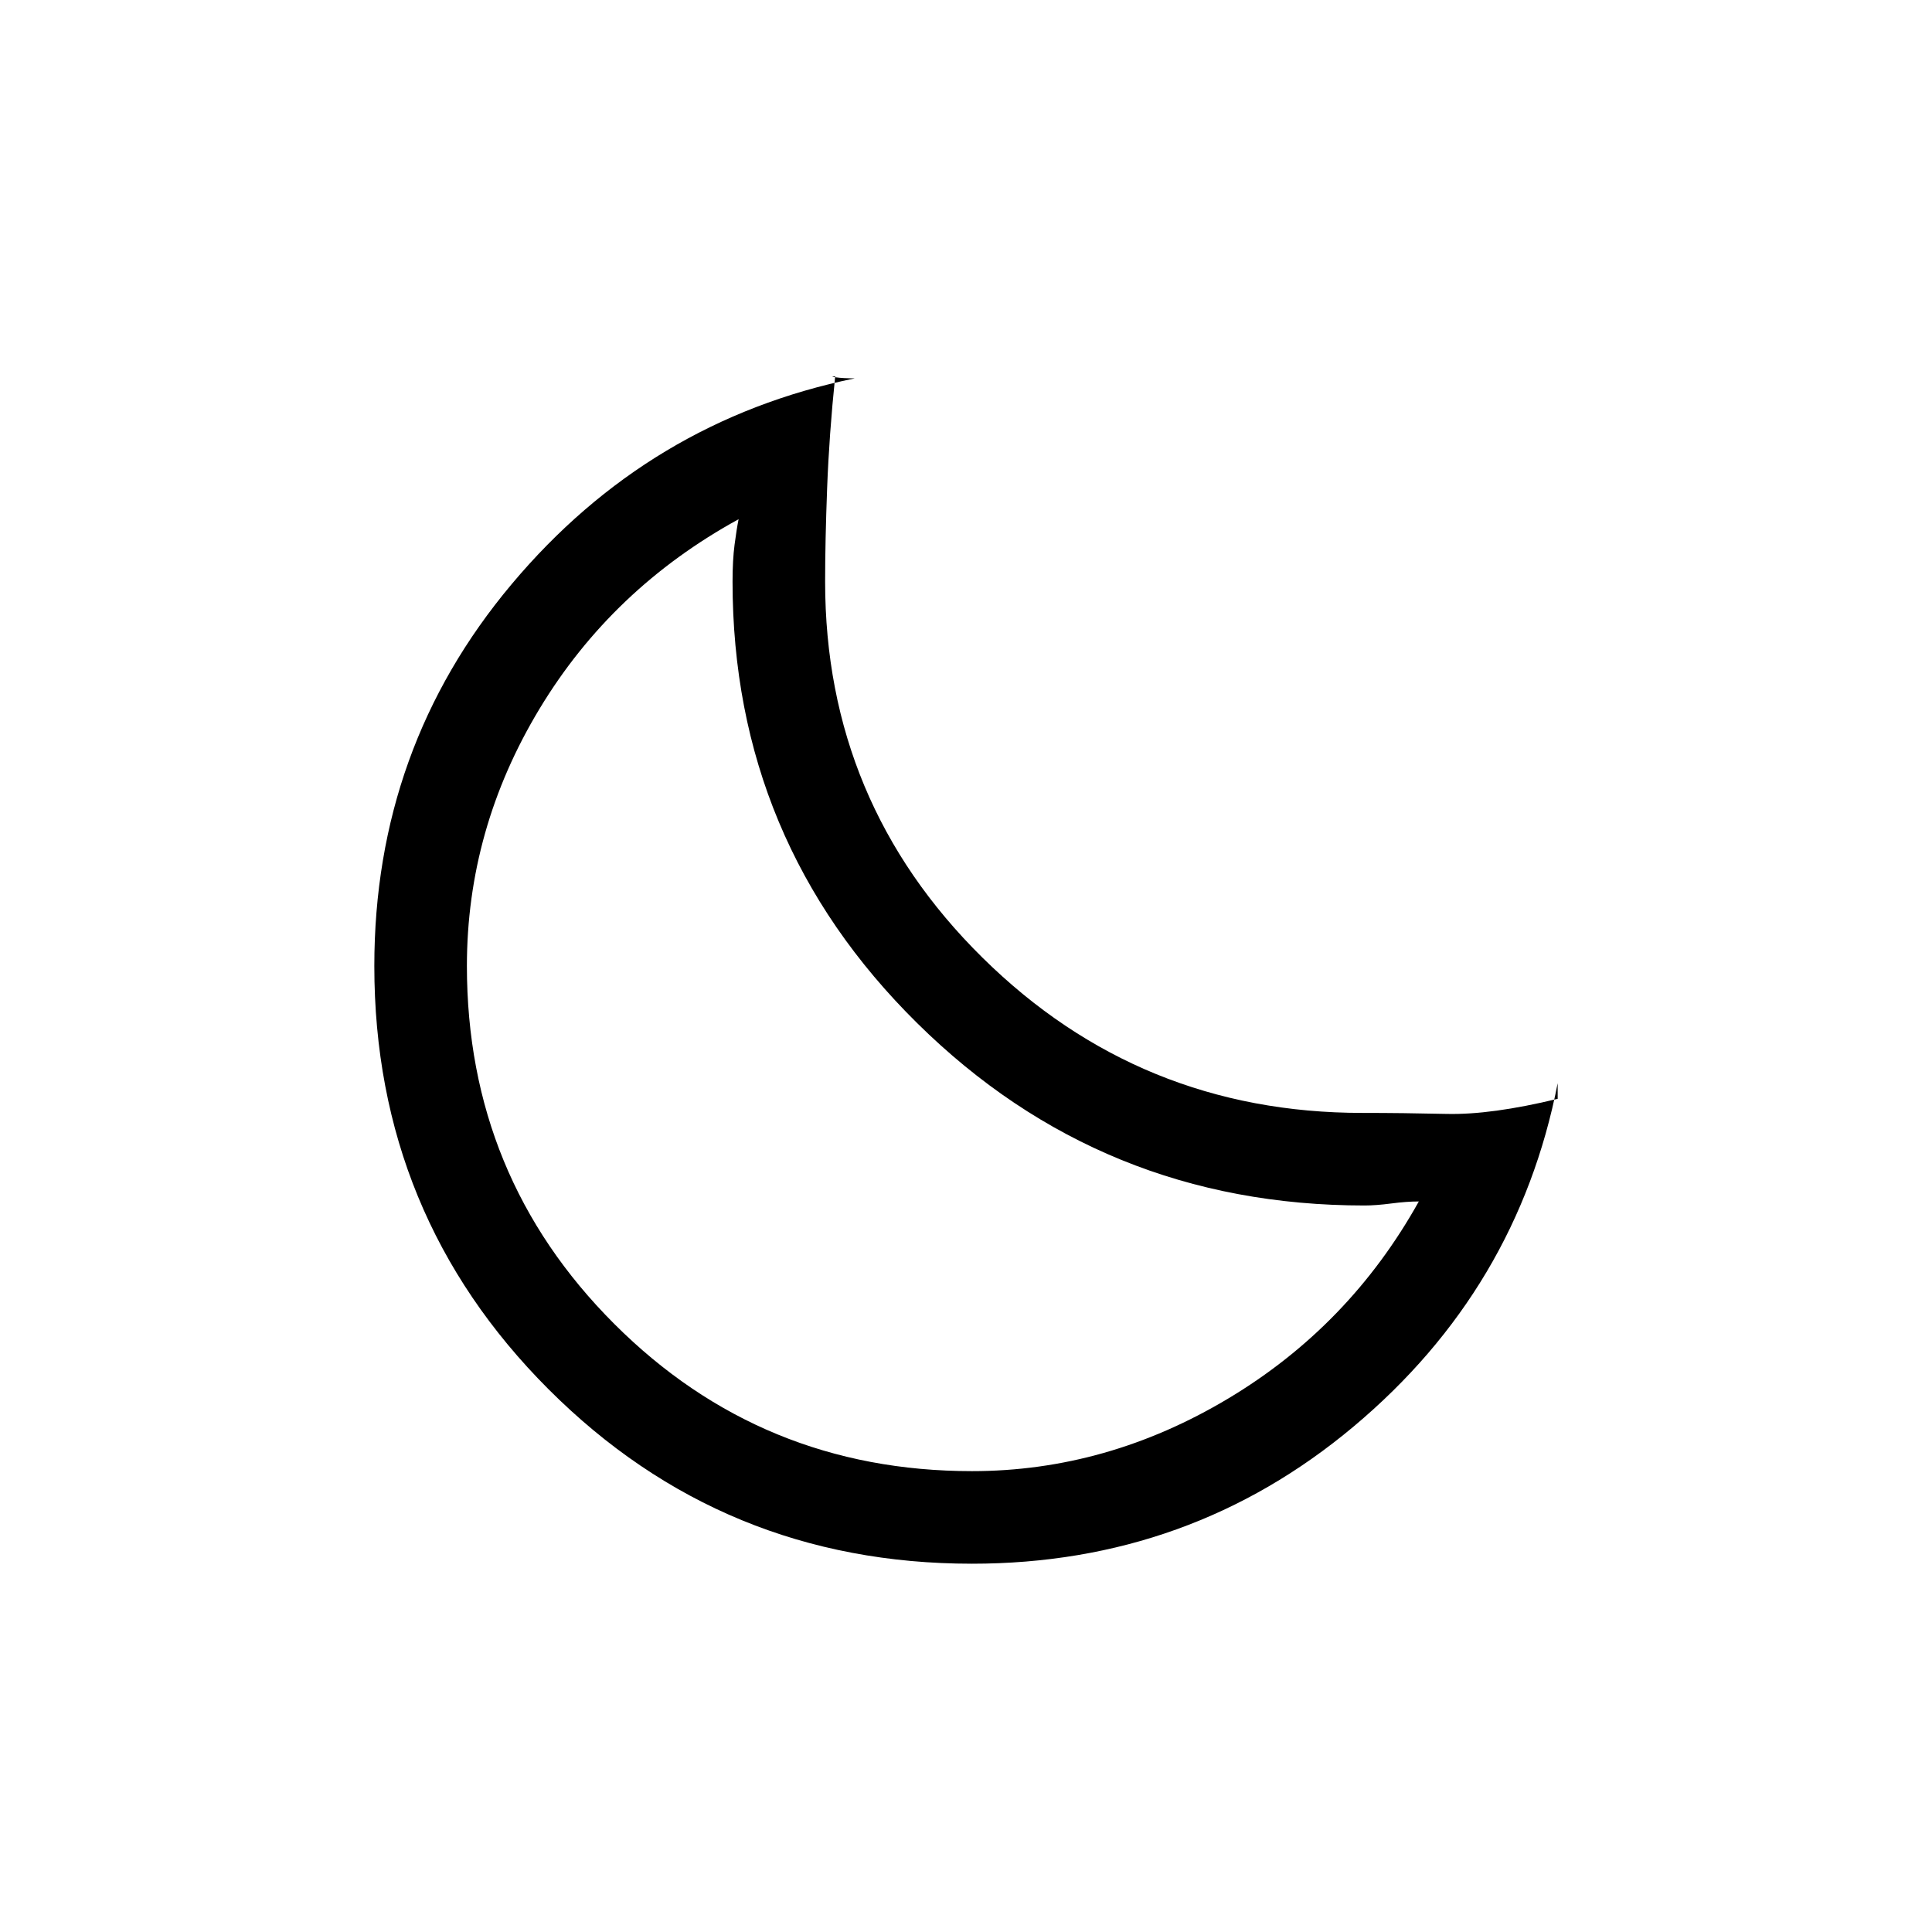 <svg xmlns="http://www.w3.org/2000/svg" height="20" viewBox="0 -960 960 960" width="20"><path d="M482.961-183q-123.711 0-210.336-86.625Q186-356.25 186-480q0-108.417 68.222-189.708Q322.444-751 424.761-772q-5.943 0-9.352-.5Q412-773 415-773q-3 29-4 55.5t-1 46.5q0 109.667 78.167 186.833Q566.333-407 677-407q19.891 0 41.946.5Q741-406 774-414V-421.761q-20 102.317-101.331 170.539T482.961-183Zm.039-46q67 0 127.276-36.074Q670.553-301.147 705-363q-6 0-13.667 1-7.666 1-13.333 1-130.48 0-222.24-90.591Q364-542.182 364-671q0-10.667 1-18.333Q366-697 367-702q-62.853 34.447-98.926 94.224Q232-548 232-480q0 104.614 73.193 177.807Q378.386-229 483-229Zm-20-231Z"/></svg>